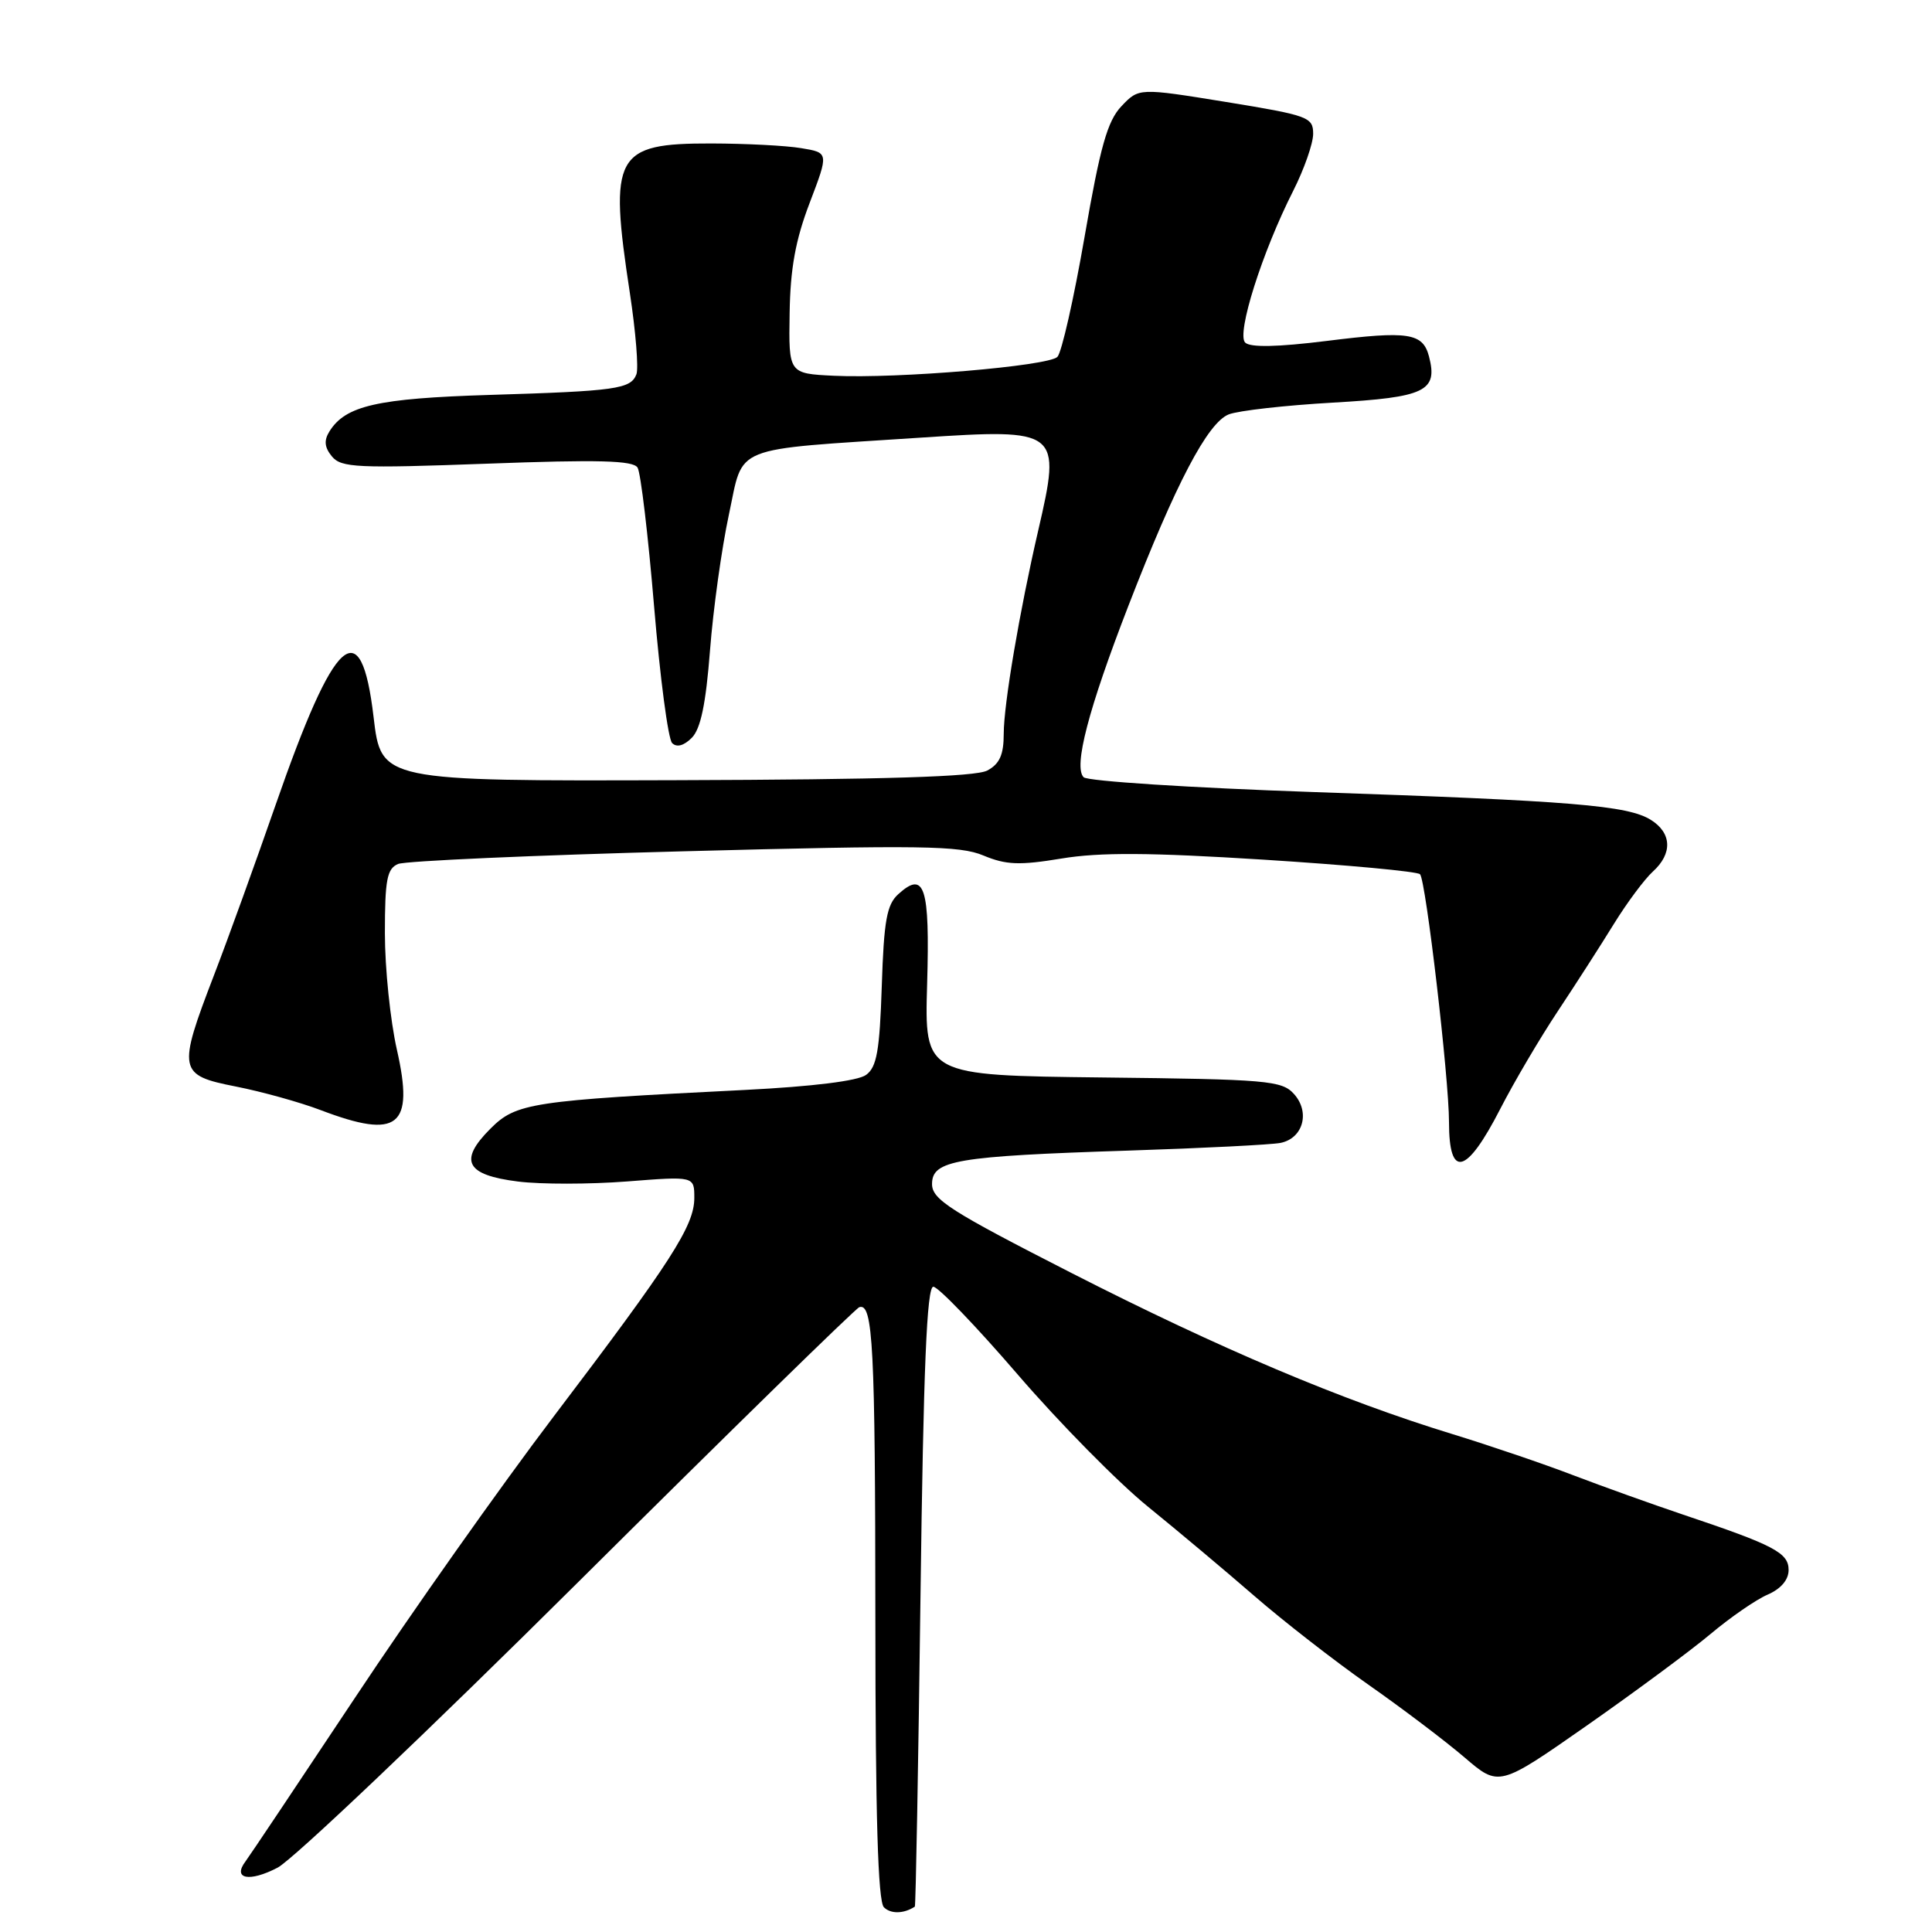<?xml version="1.0" encoding="UTF-8" standalone="no"?>
<!DOCTYPE svg PUBLIC "-//W3C//DTD SVG 1.1//EN" "http://www.w3.org/Graphics/SVG/1.1/DTD/svg11.dtd" >
<svg xmlns="http://www.w3.org/2000/svg" xmlns:xlink="http://www.w3.org/1999/xlink" version="1.1" viewBox="0 0 256 256">
 <g >
 <path fill="currentColor"
d=" M 121.22 252.64 C 121.34 252.56 121.68 234.05 121.97 211.50 C 122.36 181.25 122.81 170.50 123.67 170.50 C 124.31 170.50 129.35 175.74 134.87 182.15 C 140.39 188.56 148.16 196.44 152.12 199.65 C 156.09 202.87 162.44 208.20 166.24 211.50 C 170.04 214.80 176.83 220.08 181.32 223.23 C 185.82 226.38 191.55 230.72 194.06 232.87 C 198.62 236.78 198.62 236.78 210.27 228.64 C 216.67 224.16 224.05 218.70 226.67 216.50 C 229.29 214.30 232.68 211.96 234.21 211.30 C 235.97 210.54 237.00 209.34 237.00 208.03 C 237.00 205.75 235.08 204.74 223.00 200.69 C 218.88 199.30 212.35 196.96 208.50 195.49 C 204.65 194.01 197.45 191.56 192.50 190.04 C 177.79 185.54 161.64 178.71 142.00 168.69 C 125.90 160.47 123.50 158.94 123.50 156.89 C 123.50 153.74 126.68 153.20 149.50 152.46 C 159.40 152.14 168.48 151.68 169.68 151.44 C 172.68 150.83 173.63 147.35 171.45 144.95 C 169.86 143.18 167.89 143.01 146.11 142.77 C 122.50 142.50 122.50 142.50 122.85 130.37 C 123.22 117.49 122.52 115.31 119.03 118.48 C 117.50 119.86 117.12 121.99 116.84 130.66 C 116.56 139.23 116.18 141.40 114.76 142.43 C 113.68 143.23 107.64 143.97 98.76 144.42 C 70.33 145.84 68.40 146.14 64.98 149.56 C 60.73 153.81 61.73 155.70 68.65 156.56 C 71.67 156.94 78.15 156.93 83.07 156.55 C 92.00 155.85 92.00 155.85 92.00 158.73 C 92.00 162.42 88.96 167.14 73.35 187.71 C 66.34 196.95 54.51 213.69 47.06 224.93 C 39.60 236.16 33.07 245.92 32.54 246.63 C 30.76 248.98 33.04 249.43 36.79 247.47 C 38.83 246.40 56.80 229.32 76.73 209.52 C 96.66 189.71 113.37 173.38 113.86 173.21 C 115.68 172.61 115.97 178.37 115.99 214.55 C 116.00 240.58 116.33 251.93 117.12 252.72 C 118.03 253.63 119.74 253.60 121.22 252.64 Z  M 198.80 146.92 C 200.61 143.39 204.04 137.57 206.41 134.00 C 208.78 130.43 212.14 125.20 213.87 122.39 C 215.60 119.59 217.92 116.48 219.01 115.49 C 221.64 113.11 221.53 110.38 218.75 108.64 C 215.68 106.72 208.33 106.12 174.02 104.95 C 157.81 104.39 144.11 103.51 143.59 102.99 C 142.22 101.62 144.21 93.97 149.52 80.27 C 155.80 64.05 160.02 56.02 162.81 54.91 C 164.09 54.41 170.29 53.71 176.61 53.35 C 188.87 52.65 190.55 51.84 189.35 47.23 C 188.53 44.11 186.63 43.82 175.84 45.17 C 169.25 45.99 165.66 46.06 164.99 45.39 C 163.82 44.22 167.24 33.40 171.36 25.28 C 172.81 22.41 174.00 19.01 174.00 17.73 C 174.00 15.52 173.36 15.29 162.45 13.51 C 150.91 11.64 150.91 11.64 148.60 14.07 C 146.74 16.03 145.79 19.39 143.71 31.39 C 142.29 39.58 140.67 46.73 140.11 47.29 C 138.89 48.51 118.95 50.19 110.50 49.79 C 104.50 49.50 104.50 49.50 104.63 41.50 C 104.72 35.58 105.41 31.78 107.29 26.87 C 109.82 20.23 109.82 20.23 106.16 19.63 C 104.15 19.29 98.79 19.02 94.25 19.01 C 81.47 18.99 80.66 20.48 83.46 38.83 C 84.24 43.96 84.63 48.80 84.33 49.59 C 83.58 51.55 81.67 51.82 64.86 52.33 C 49.98 52.79 45.77 53.75 43.65 57.17 C 42.90 58.37 43.00 59.29 43.99 60.49 C 45.22 61.97 47.37 62.07 64.54 61.44 C 79.31 60.89 83.89 61.01 84.48 61.96 C 84.90 62.64 85.88 70.92 86.67 80.35 C 87.46 89.78 88.53 97.93 89.06 98.46 C 89.67 99.07 90.61 98.82 91.66 97.77 C 92.84 96.59 93.53 93.29 94.08 86.18 C 94.50 80.72 95.63 72.62 96.58 68.20 C 98.59 58.85 96.55 59.67 122.00 57.99 C 140.40 56.78 140.65 56.97 137.57 70.29 C 135.10 80.96 133.00 93.35 133.00 97.21 C 133.00 100.01 132.46 101.22 130.82 102.10 C 129.28 102.92 117.21 103.30 89.57 103.38 C 50.50 103.50 50.50 103.50 49.50 95.00 C 47.84 80.94 44.37 84.06 36.52 106.65 C 33.87 114.27 30.20 124.43 28.35 129.23 C 23.50 141.86 23.62 142.47 31.25 143.97 C 34.69 144.65 39.75 146.05 42.50 147.10 C 52.78 151.01 54.91 149.31 52.59 139.09 C 51.72 135.25 51.00 128.30 51.00 123.66 C 51.00 116.56 51.28 115.10 52.75 114.48 C 53.71 114.08 70.74 113.32 90.60 112.80 C 122.02 111.97 127.17 112.04 130.31 113.36 C 133.31 114.61 135.08 114.68 140.65 113.76 C 145.70 112.92 152.36 112.96 167.43 113.91 C 178.47 114.61 187.80 115.47 188.16 115.84 C 188.93 116.62 192.00 142.87 192.00 148.68 C 192.00 156.26 194.31 155.67 198.80 146.92 Z "/>
</g>
</svg>